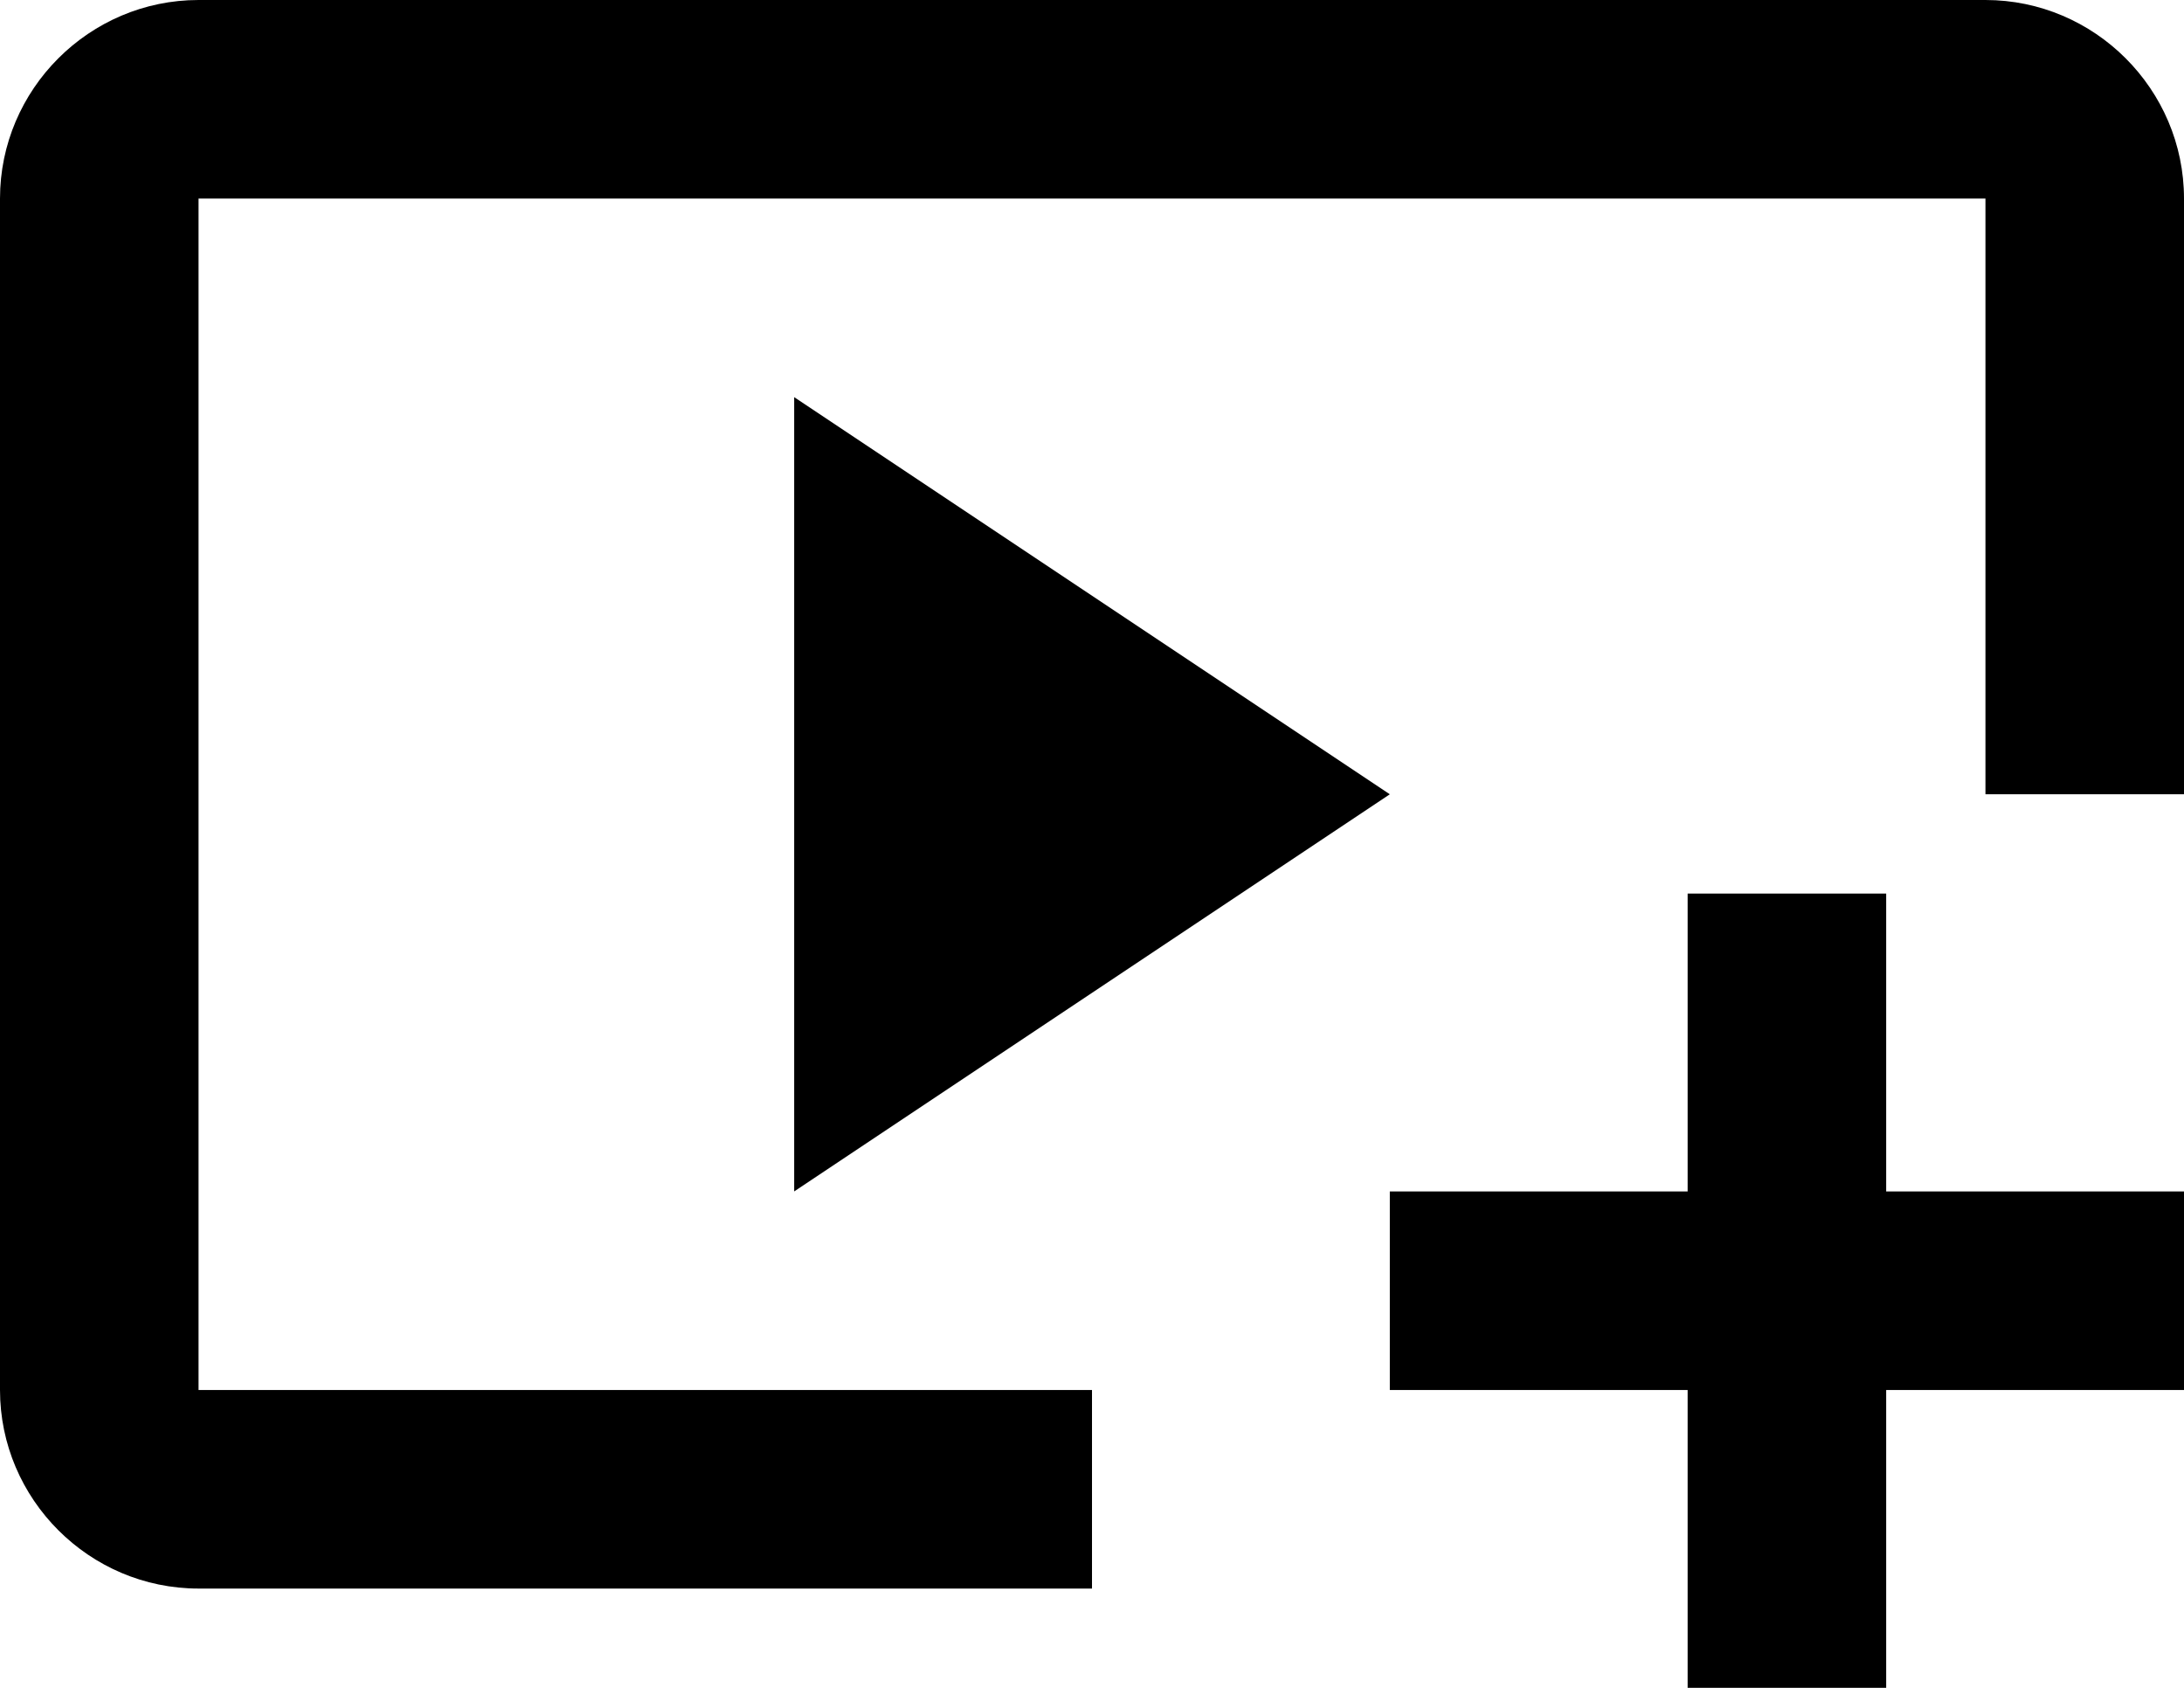 <svg width="110" height="85" viewBox="0 0 110 85" xmlns="http://www.w3.org/2000/svg">
<path d="M10 10H100V40H110V10C110 4.5 105.5 0 100 0H10C4.5 0 0 4.5 0 10V70C0 75.5 4.5 80 10 80H55V70H10V10Z"/>
<path d="M70 40L40 20V60L70 40Z"/>
<path d="M95 60V45H85V60H70V70H85V85H95V70H110V60H95Z"/>
</svg>
